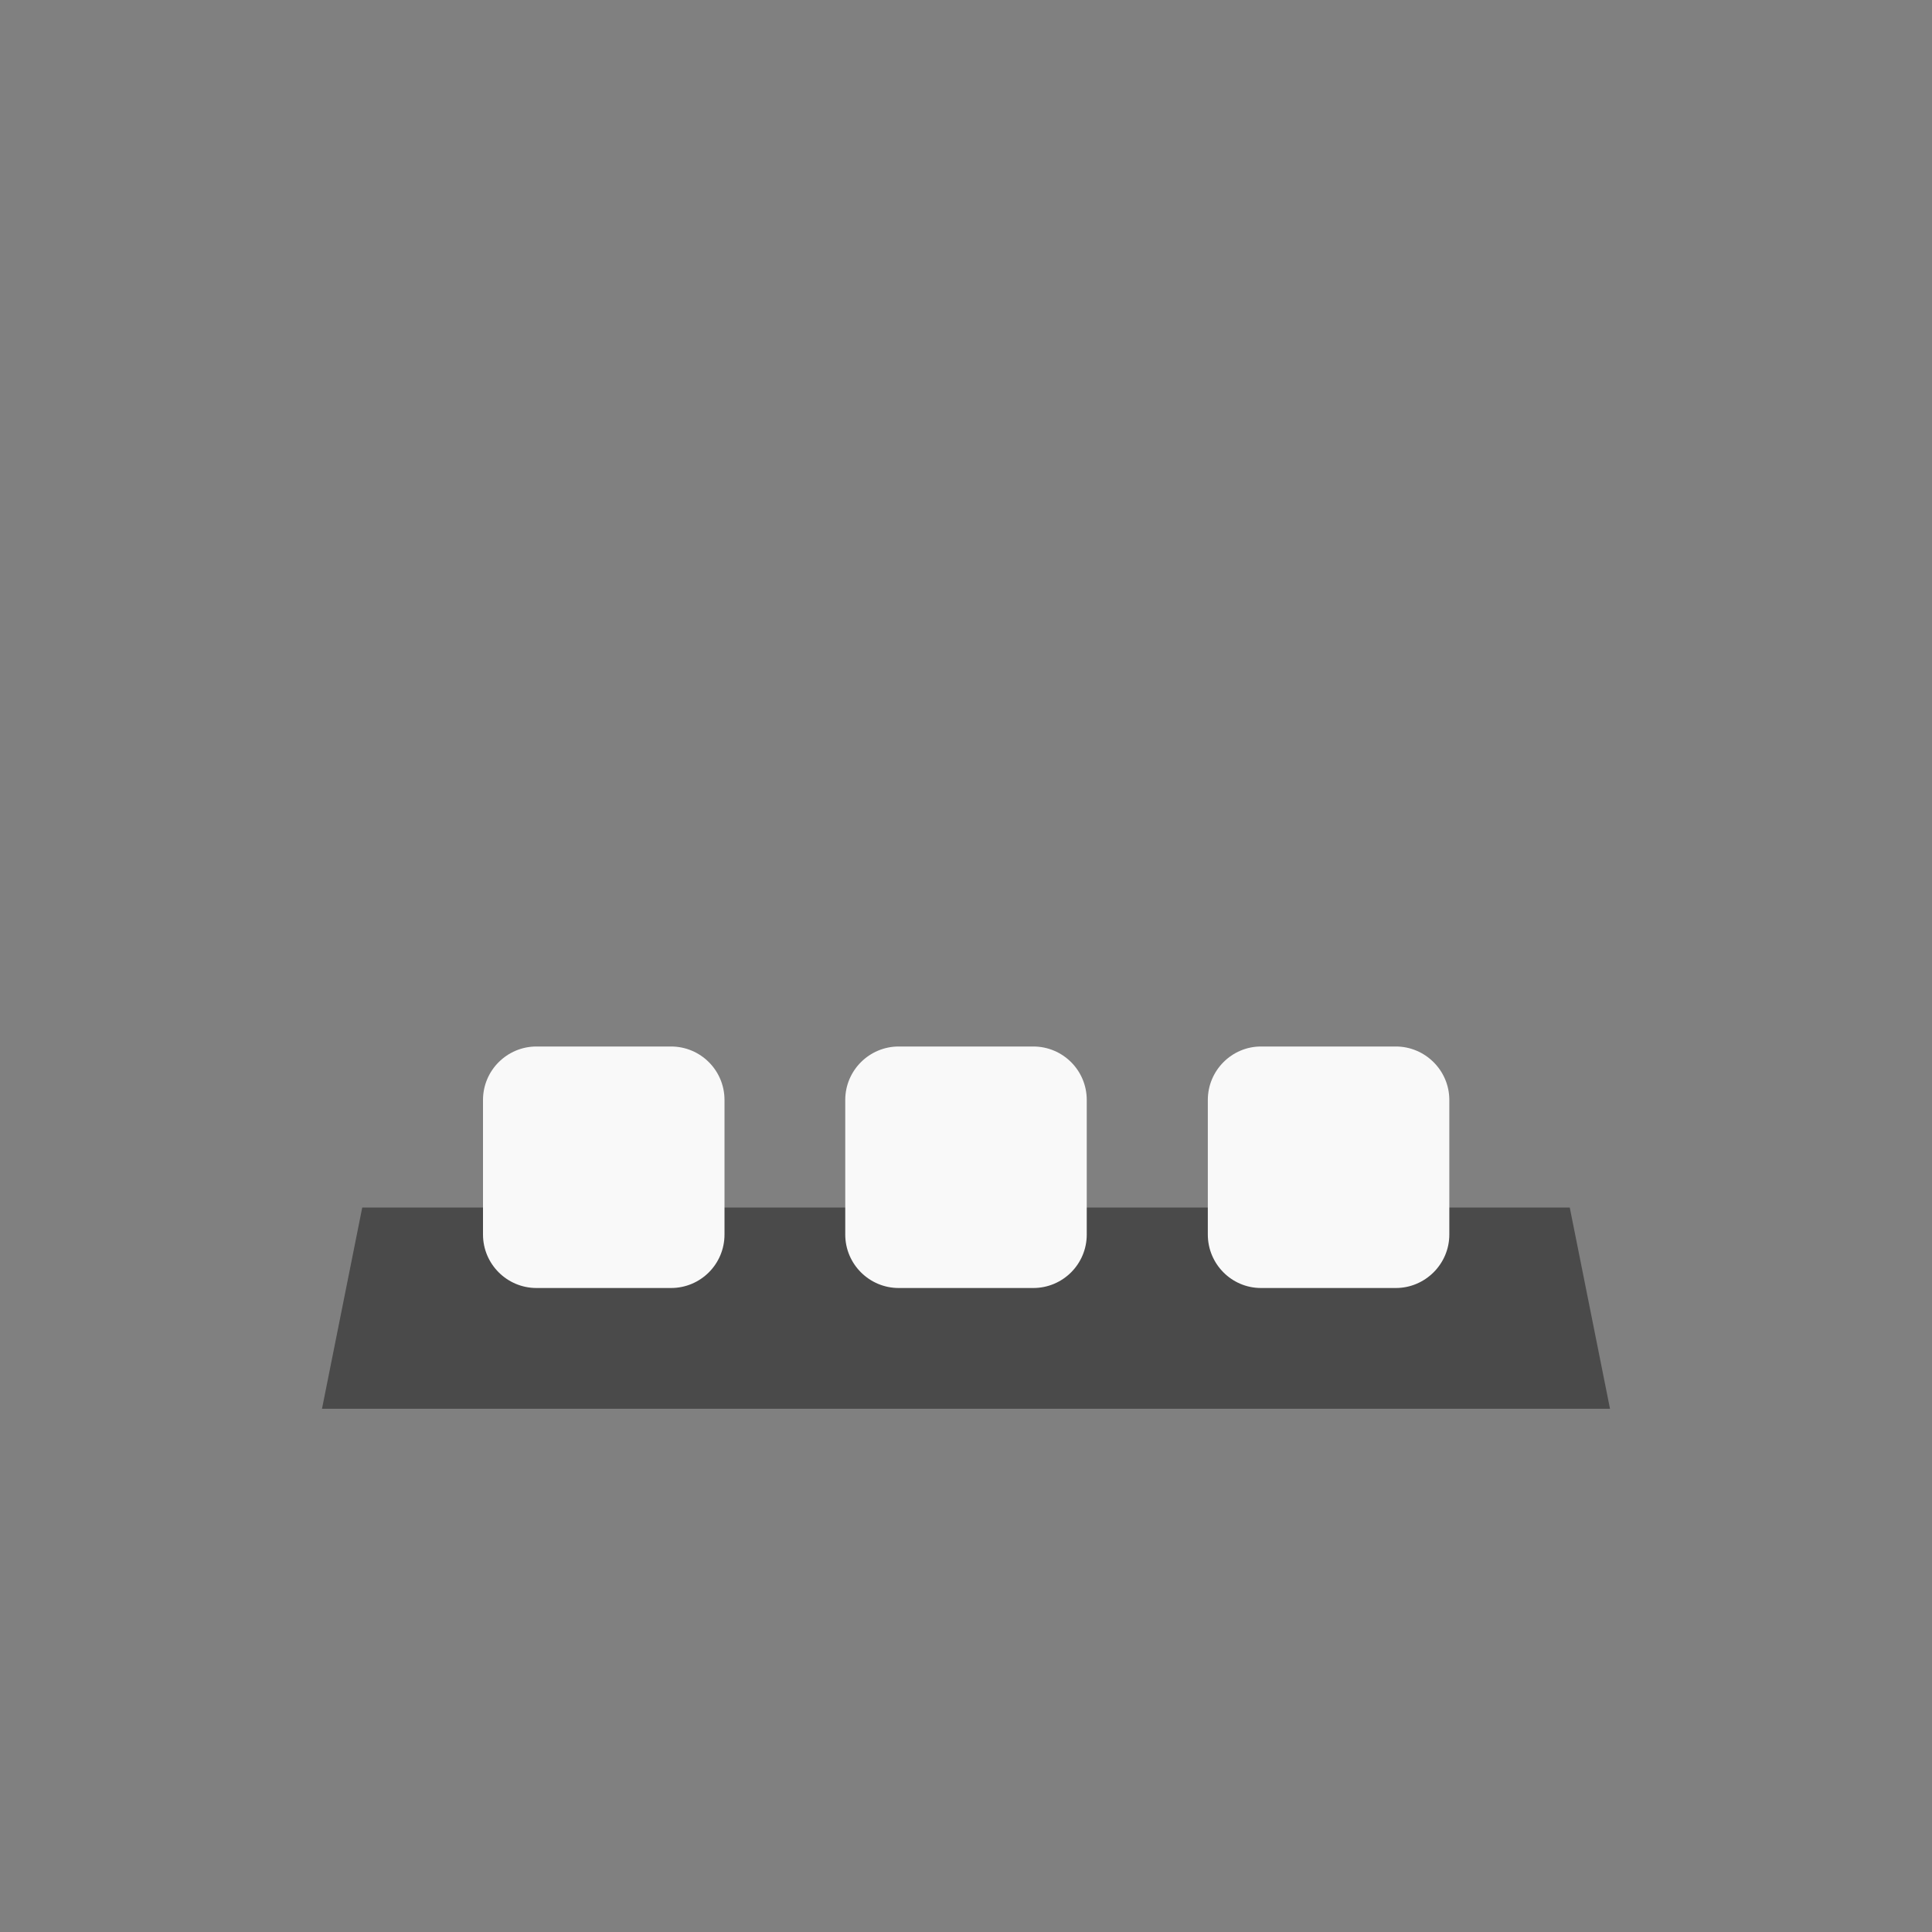 <!-- color: #dfd466 -->
<svg xmlns="http://www.w3.org/2000/svg" xmlns:xlink="http://www.w3.org/1999/xlink" width="48px" height="48px" viewBox="0 0 48 48" version="1.1">
<rect x="0" y="0" width="48" height="48" fill="#808080" stroke="none"/>
<g id="surface1">
<path style=" stroke:none;fill-rule:nonzero;fill:rgb(29.02%,29.02%,29.02%);fill-opacity:1;" d="M 9 30 L 8 35 L 40 35 L 39 30 M 9 30 "/>
<path style=" stroke:none;fill-rule:nonzero;fill:rgb(97.647%,97.647%,97.647%);fill-opacity:1;" d="M 13.328 26 L 16.672 26 C 17.406 26 18 26.594 18 27.328 L 18 30.672 C 18 31.406 17.406 32 16.672 32 L 13.328 32 C 12.598 32 12 31.406 12 30.672 L 12 27.328 C 12 26.594 12.598 26 13.328 26 M 13.328 26 "/>
<path style=" stroke:none;fill-rule:nonzero;fill:rgb(97.647%,97.647%,97.647%);fill-opacity:1;" d="M 22.328 26 L 25.672 26 C 26.406 26 27 26.594 27 27.328 L 27 30.672 C 27 31.406 26.406 32 25.672 32 L 22.328 32 C 21.598 32 21 31.406 21 30.672 L 21 27.328 C 21 26.594 21.598 26 22.328 26 M 22.328 26 "/>
<path style=" stroke:none;fill-rule:nonzero;fill:rgb(97.647%,97.647%,97.647%);fill-opacity:1;" d="M 31.328 26 L 34.68 26 C 35.406 26 36.008 26.594 36.008 27.328 L 36.008 30.672 C 36.008 31.406 35.406 32 34.68 32 L 31.328 32 C 30.602 32 30.008 31.406 30.008 30.672 L 30.008 27.328 C 30.008 26.594 30.605 26 31.328 26 M 31.328 26 "/>
</g>
</svg>

